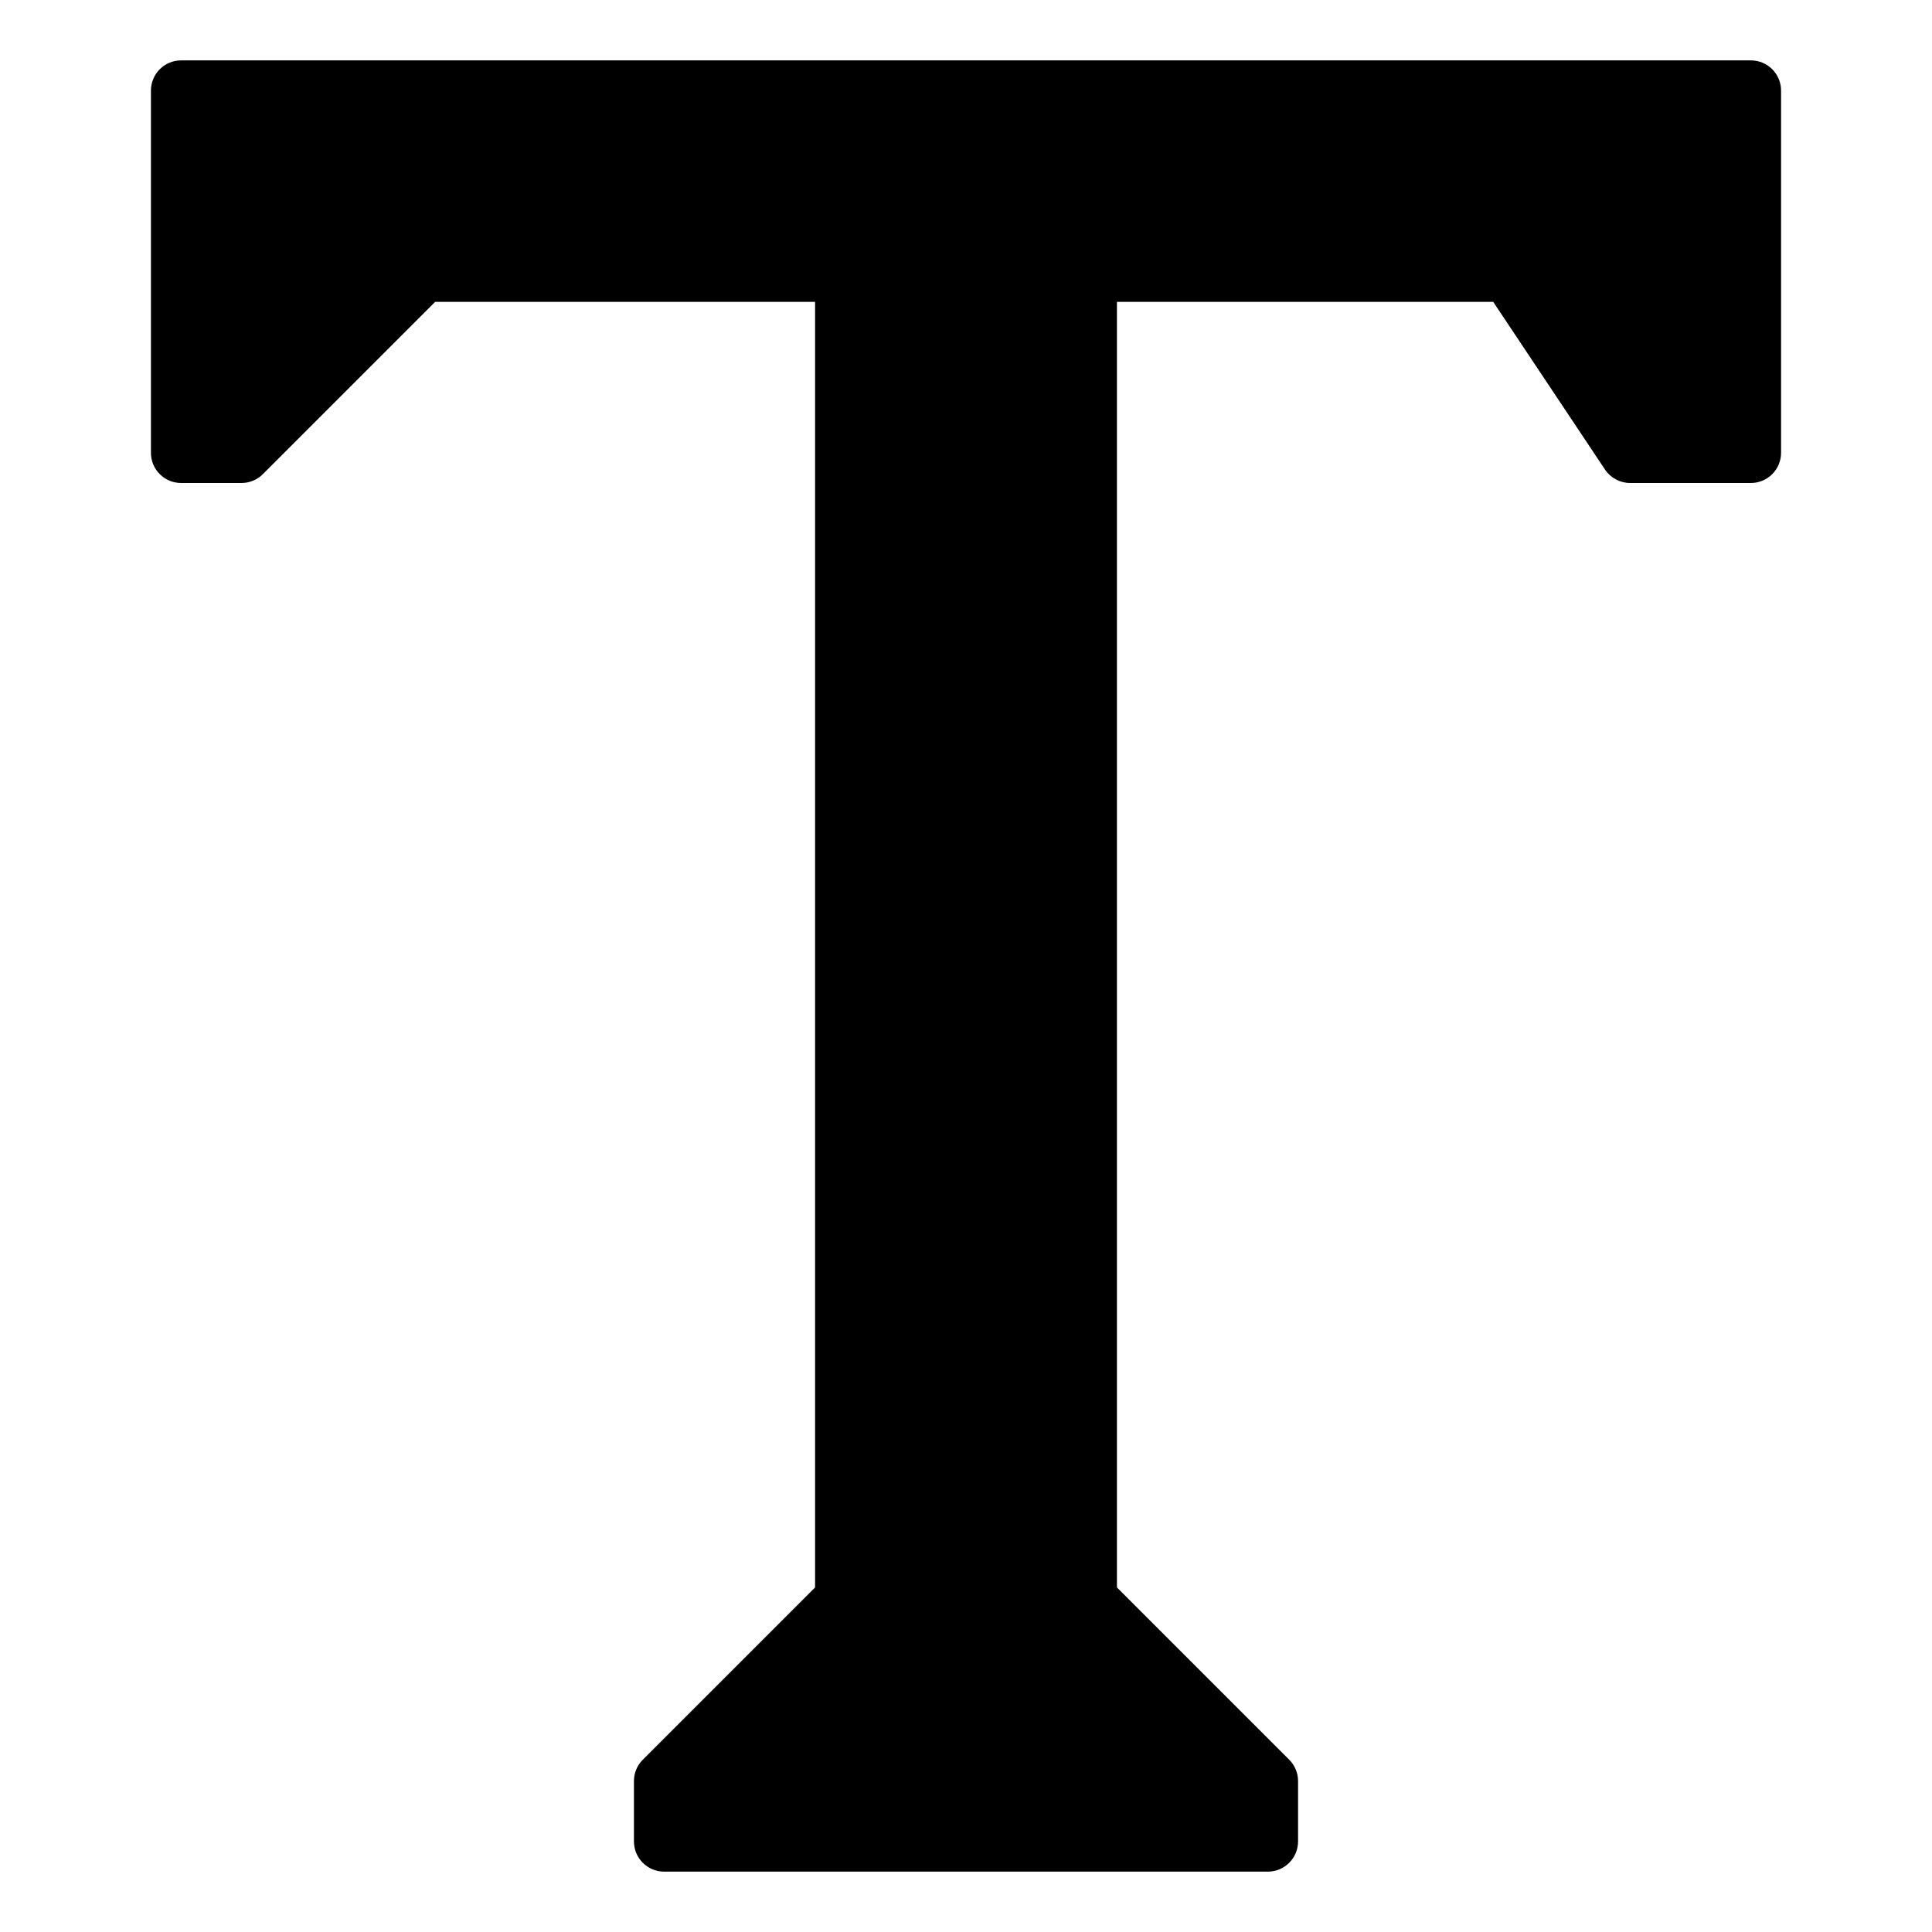 <?xml version="1.0" encoding="utf-8"?>
<!-- Generator: Adobe Illustrator 19.2.1, SVG Export Plug-In . SVG Version: 6.00 Build 0)  -->
<!DOCTYPE svg PUBLIC "-//W3C//DTD SVG 1.1//EN" "http://www.w3.org/Graphics/SVG/1.1/DTD/svg11.dtd">
<svg version="1.1" id="Layer_1" xmlns="http://www.w3.org/2000/svg" xmlns:xlink="http://www.w3.org/1999/xlink" x="0px" y="0px"
	 width="64px" height="64px" viewBox="0 0 64 64" enable-background="new 0 0 64 64" xml:space="preserve">
<path d="M5,3v12c0,0.552,0.448,1,1,1h2c0.265,0,0.52-0.105,0.707-0.293L14.414,10H27v42.586l-5.707,5.707
	C21.105,58.48,21,58.735,21,59v2c0,0.552,0.448,1,1,1h20c0.552,0,1-0.448,1-1v-2c0-0.265-0.105-0.52-0.293-0.707L37,52.586V10
	h12.465l3.703,5.555C53.354,15.833,53.666,16,54,16h4c0.552,0,1-0.448,1-1V3c0-0.552-0.448-1-1-1H6C5.448,2,5,2.448,5,3z"/>
</svg>
